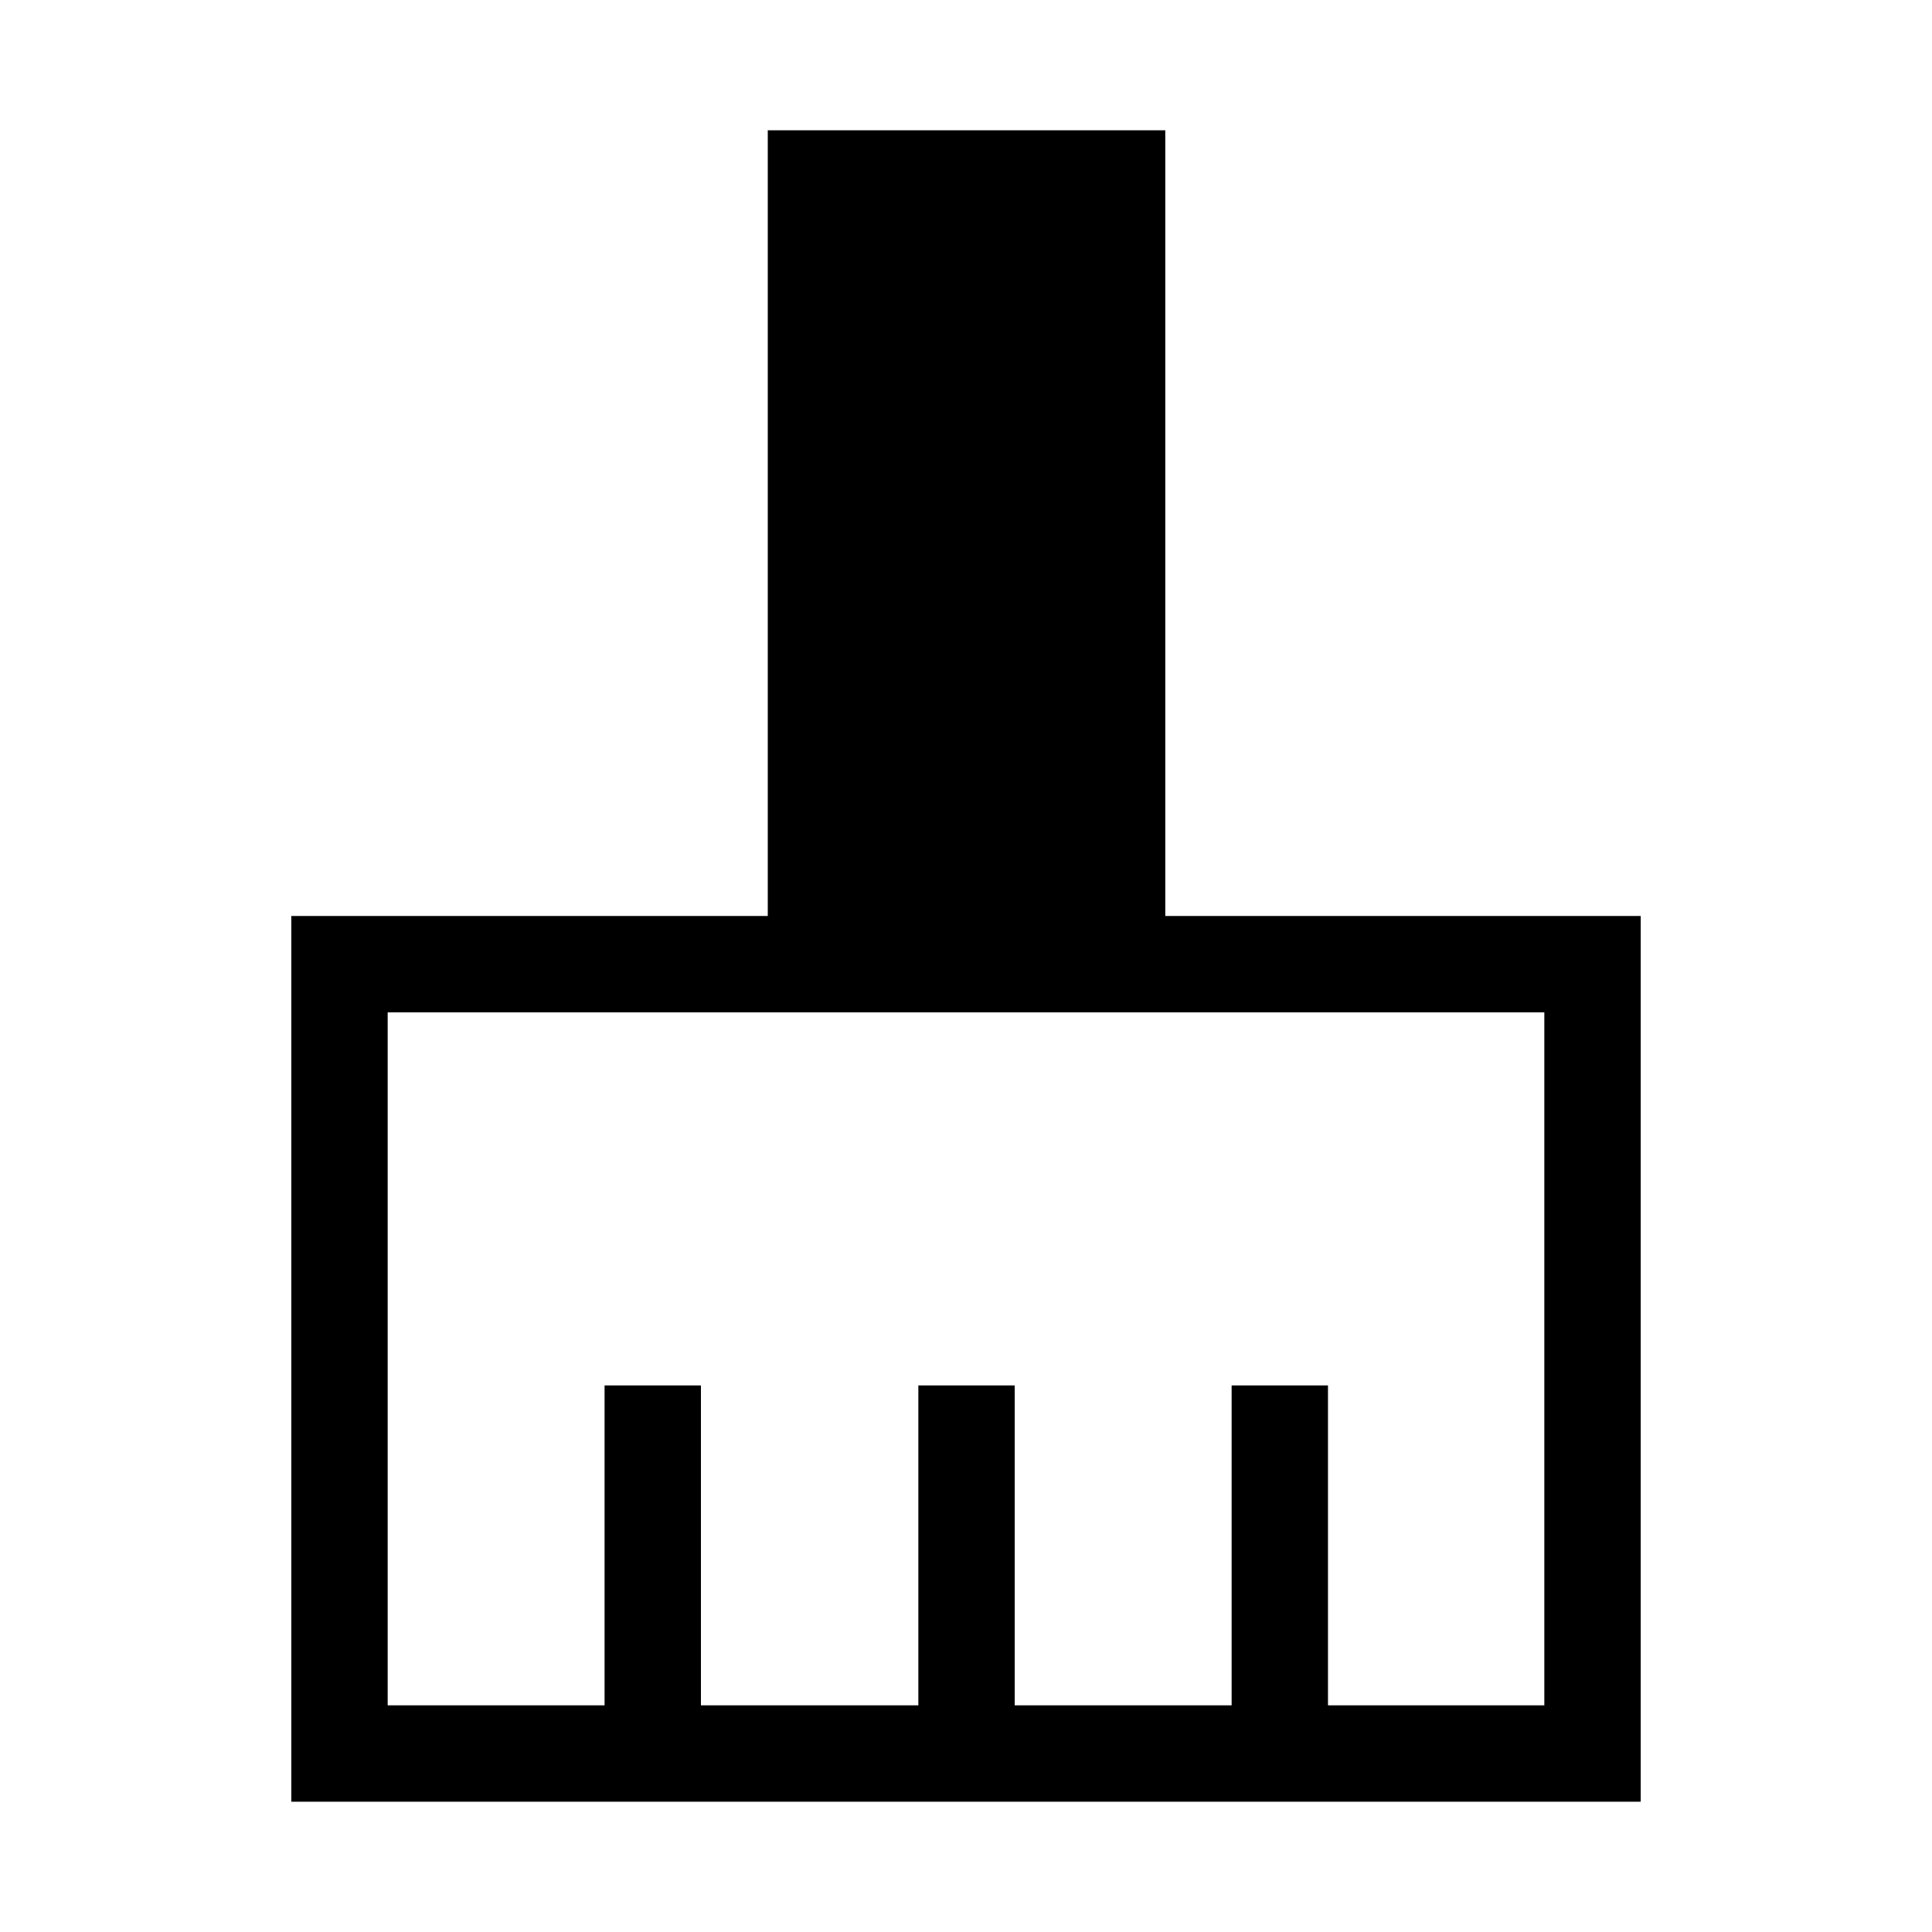 <svg xmlns="http://www.w3.org/2000/svg" height="40" viewBox="0 -960 960 960" width="40"><path d="M144.74-64.74v-440.11H381.5v-390.41h197.52v390.41h236.24v440.11H144.74Zm47.89-47.89h107.78v-158.96h47.88v158.96h108.03v-158.96h47.88v158.96h107.79v-158.96h47.88v158.96h107.5v-344.33H192.63v344.33Z"/></svg>